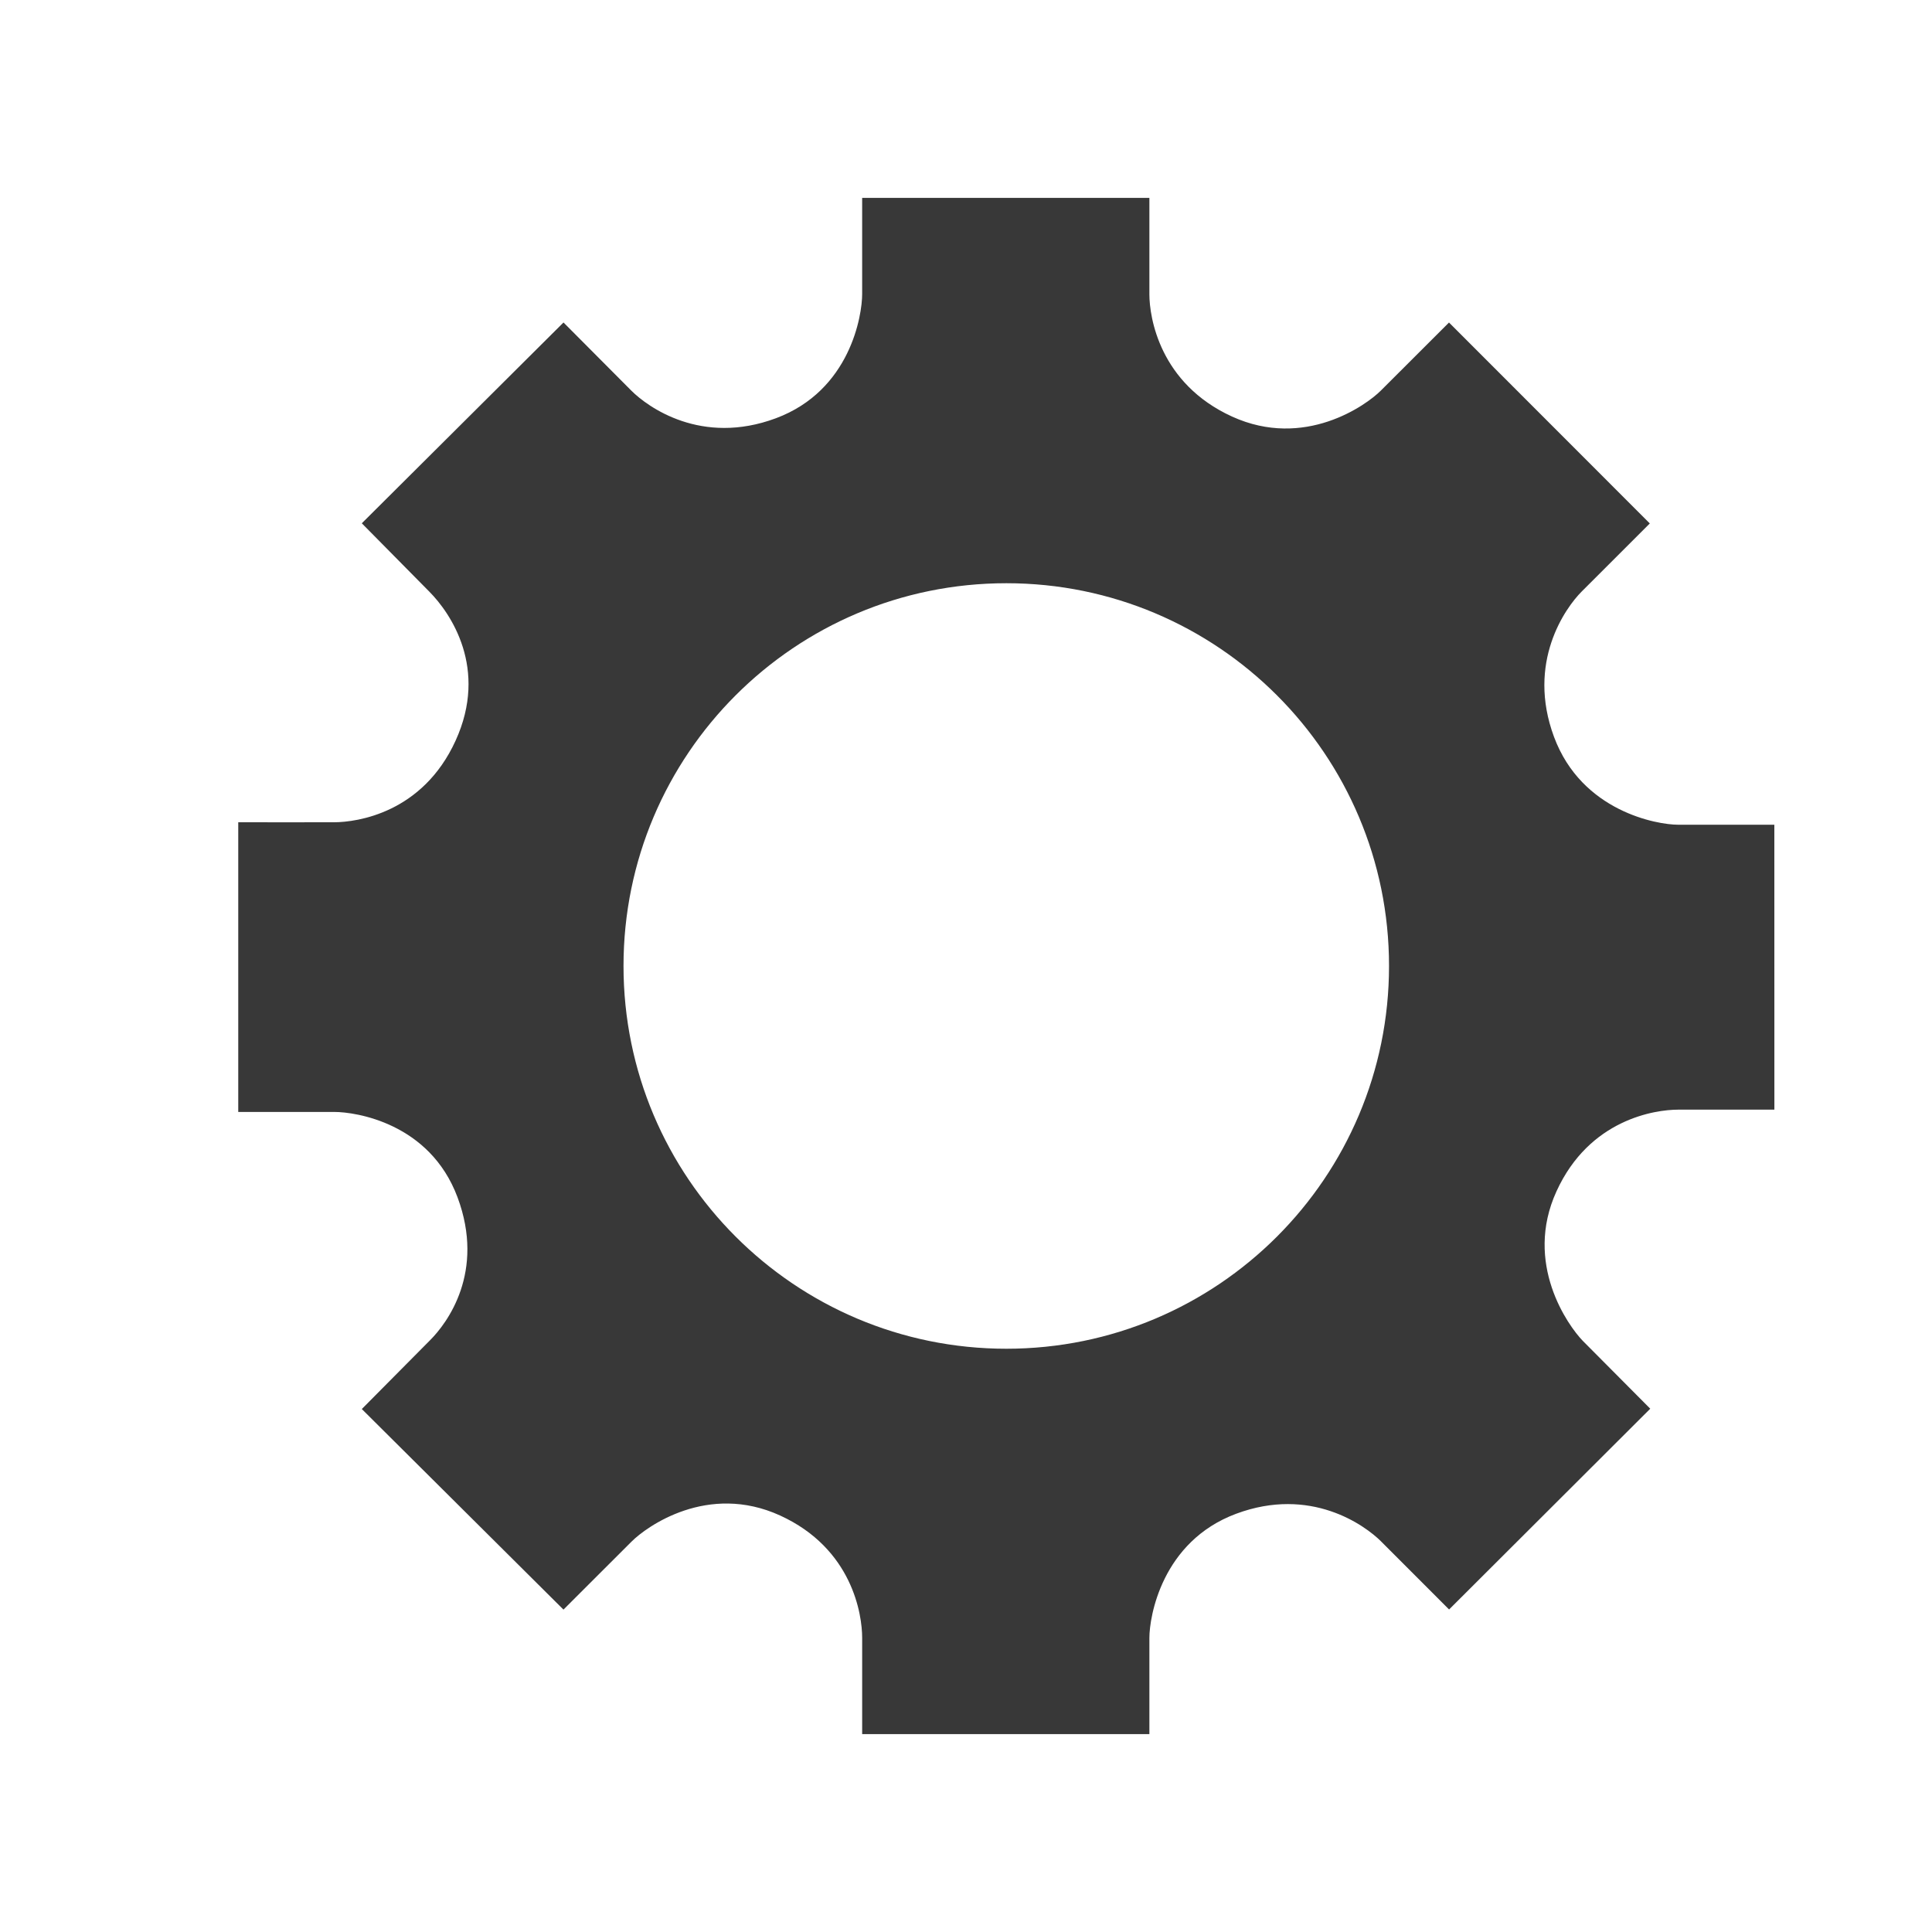 <?xml version="1.0" encoding="utf-8"?>
<!-- Generator: Adobe Illustrator 15.0.0, SVG Export Plug-In . SVG Version: 6.00 Build 0)  -->
<!DOCTYPE svg PUBLIC "-//W3C//DTD SVG 1.1//EN" "http://www.w3.org/Graphics/SVG/1.1/DTD/svg11.dtd">
<svg version="1.1" id="Layer_1" xmlns:x="http://ns.adobe.com/Extensibility/1.0/" xmlns:i="http://ns.adobe.com/AdobeIllustrator/10.0/" xmlns:graph="http://ns.adobe.com/Graphs/1.0/"
	 xmlns="http://www.w3.org/2000/svg" xmlns:xlink="http://www.w3.org/1999/xlink" x="0px" y="0px" width="48px" height="48px"
	 viewBox="0 0 48 48" enable-background="new 0 0 48 48" xml:space="preserve">
<path id="gear-3-icon_1_" fill="#383838" d="M44.083,20.49h-2.391c-0.519,0-2.392-0.327-3.082-2.18
	c-0.69-1.852,0.281-3.208,0.688-3.615c0.288-0.287,1.691-1.69,1.691-1.69L36,8.013c0,0-1.325,1.324-1.692,1.69
	c-0.365,0.367-1.9,1.466-3.699,0.646c-1.797-0.821-2.053-2.464-2.053-3.039c0-0.575,0-2.393,0-2.393H21.42c0,0,0,1.872,0,2.391
	c0,0.52-0.29,2.392-2.142,3.083c-1.852,0.69-3.188-0.28-3.595-0.688C15.683,9.702,14,8.012,14,8.012l-5.011,4.989l1.68,1.701
	c0.529,0.534,1.468,1.907,0.65,3.699c-0.818,1.794-2.442,2.027-3.021,2.028c-0.001,0.002-2.379,0-2.379,0v7.197c0,0,1.87,0,2.39,0
	s2.367,0.269,3.058,2.12c0.69,1.853-0.25,3.122-0.688,3.557l-1.69,1.704l5.01,4.983c0,0,1.327-1.325,1.694-1.692
	c0.366-0.367,1.889-1.467,3.688-0.646c1.798,0.822,2.039,2.464,2.039,3.037c0,0.576,0,2.395,0,2.395h7.136c0,0,0-1.872,0-2.393
	c0-0.519,0.305-2.392,2.155-3.082c1.851-0.689,3.194,0.281,3.603,0.688c0,0,0,0,0,0.001l1.688,1.689L41,34.999l-1.679-1.689
	c-0.362-0.375-1.469-1.92-0.651-3.711c0.817-1.792,2.449-2.03,3.026-2.03c0-0.002,2.388,0,2.388,0L44.083,20.49L44.083,20.49z
	 M25.003,33.509c-5.254,0-9.512-4.258-9.512-9.51s4.258-9.509,9.512-9.509c5.251,0,9.507,4.257,9.507,9.509
	S30.254,33.509,25.003,33.509z"/>
</svg>
